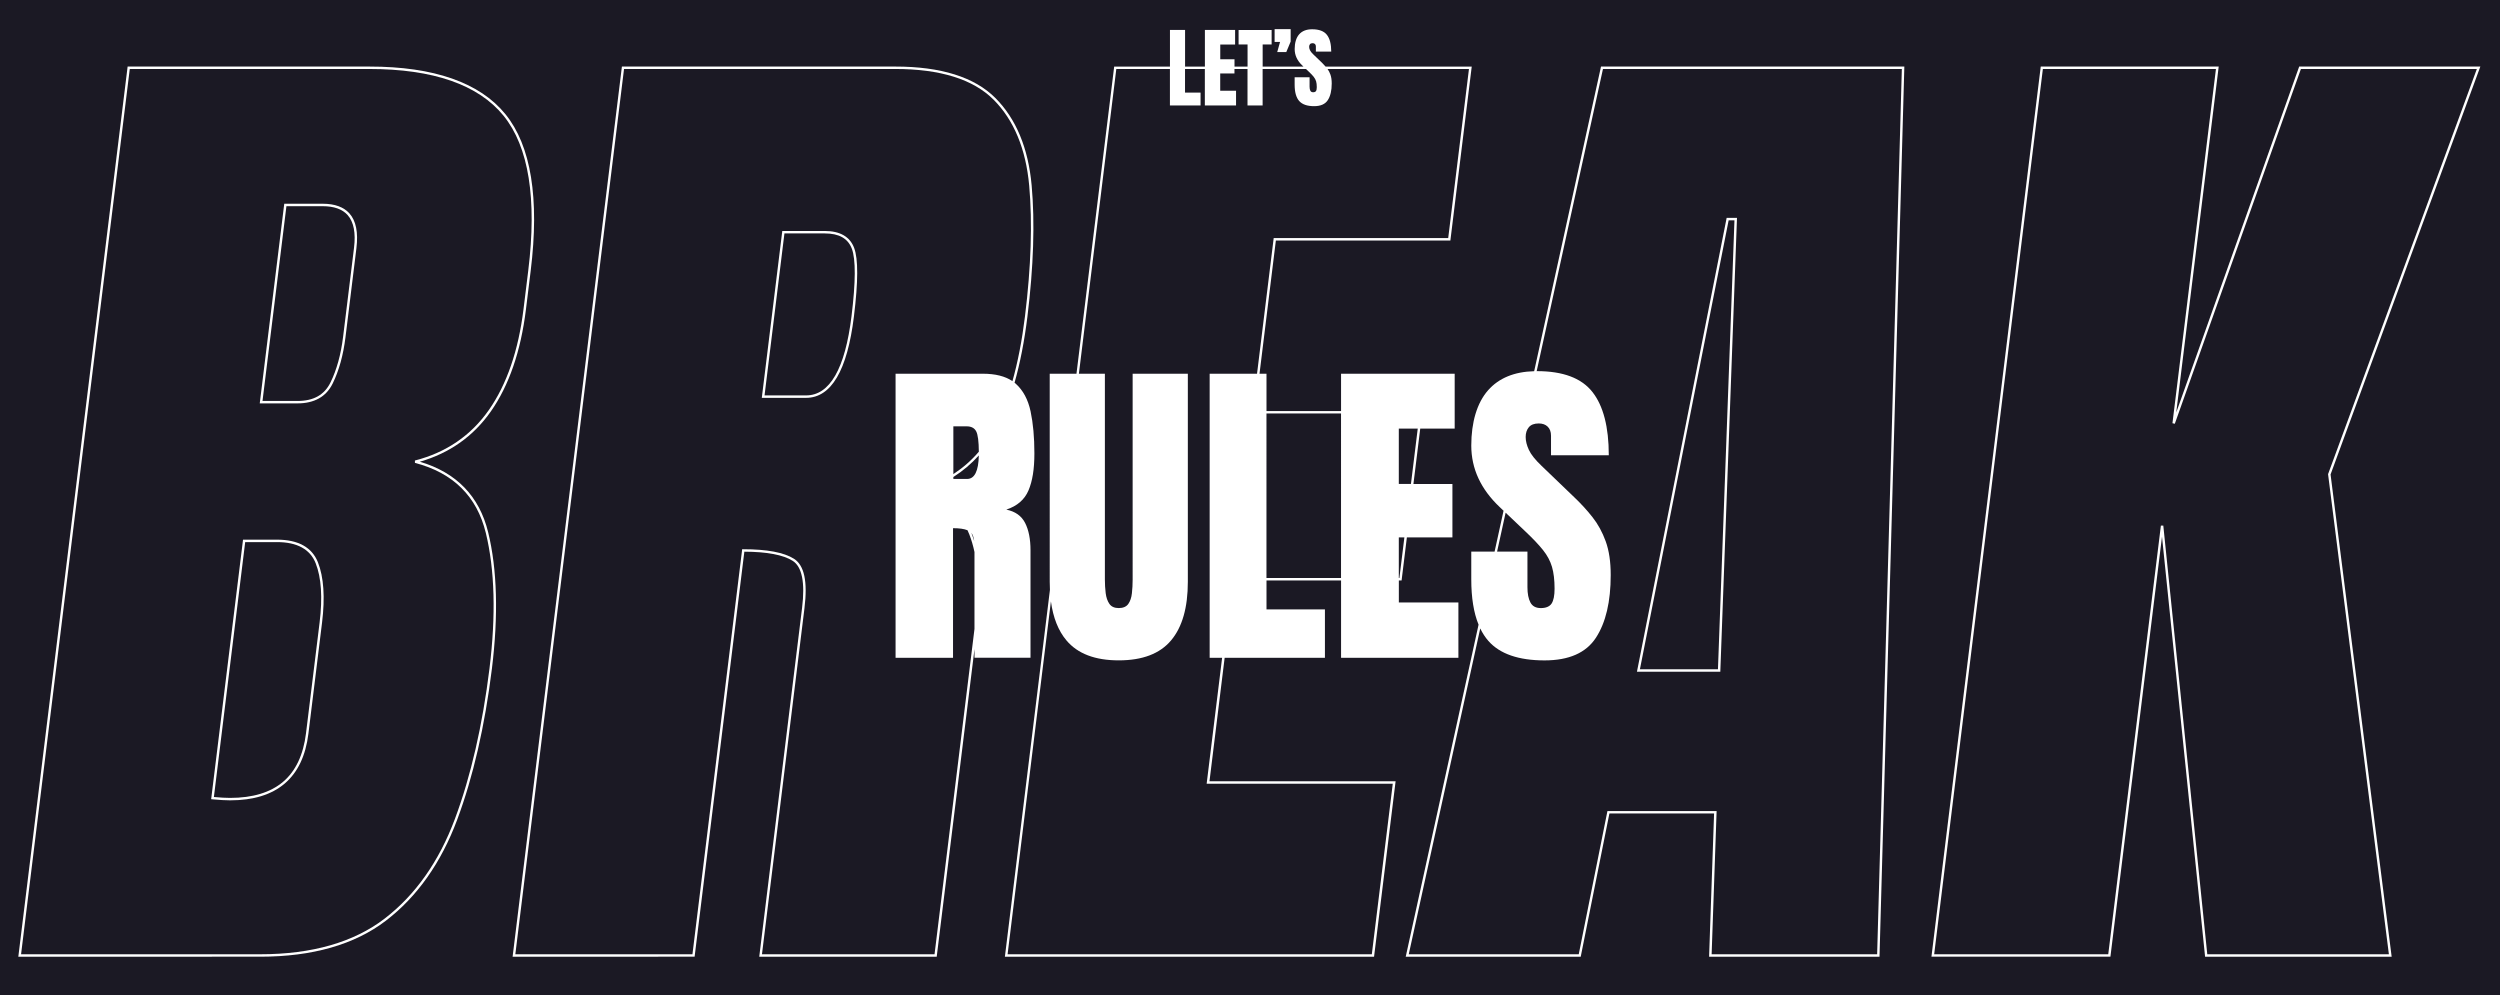 <svg xmlns="http://www.w3.org/2000/svg" id="Layer_2" data-name="Layer 2" viewBox="0 0 2048 815.25"><defs><style>.cls-1{fill:#1b1924;stroke-width:0}</style></defs><g id="Layer_2_copy" data-name="Layer 2 copy"><path d="M675.61 191.22h-33l-16.29 132.7h33.99c19.43 0 31.95-21.81 37.24-64.82 3.45-28.06 3.54-46.67.29-55.31-3.19-8.46-10.47-12.57-22.23-12.57Z" class="cls-1"/><path d="M798.31 452.28c-1.08-5.14-2.49-9.95-4.22-14.41-.46-1.19-.97-2.35-1.51-3.49-2.78-1.13-6.73-1.7-11.86-1.7v106.17h-47.07v-232.7h71.4c10.3 0 18.41 2.03 24.35 6.09 4.43-15.78 7.87-33.53 10.27-53.15 5-40.76 6.17-76.76 3.45-107.01-2.71-30.06-12.53-53.76-29.21-70.45-16.65-16.67-43.72-25.12-80.46-25.12H511.21l-89.04 725.21h145.08l40.74-331.79h.88c19.38 0 33.36 2.62 41.53 7.8 8.49 5.38 11.31 18.6 8.63 40.43l-34.82 283.56h141.36l32.72-266.47v-62.98Zm-98.78-192.93c-5.42 44.18-18.62 66.57-39.22 66.57h-36.25l16.78-136.7h34.77c12.52 0 20.63 4.67 24.1 13.87 3.41 9.07 3.35 27.47-.18 56.26ZM1150.47 440.22h-4.57v33.28h.48l4.09-33.28z" class="cls-1"/><path d="M791.83 349.26h-10.84v39.12c7.94-5.22 14.92-11.33 20.88-18.34-.07-8.35-.77-13.87-2.11-16.56-1.41-2.82-4.06-4.23-7.93-4.23ZM1161.41 351.11h-15.51v45.35h9.94l5.57-45.35zM264.33 168.91h-29.69l-19.59 159.56h28.62c13.2 0 22.05-4.95 27.06-15.14 5.07-10.32 8.54-22.87 10.31-37.28l8.98-73.13c1.49-12.13-.26-21.1-5.19-26.68-4.3-4.86-11.19-7.32-20.49-7.32Z" class="cls-1"/><path d="M339.9 379.19v-1.94c25.53-6.52 45.89-20.43 60.54-41.34 14.7-20.98 24.26-48.77 28.41-82.6l3.91-31.82c7.2-58.66.38-101.29-20.28-126.72-20.65-25.39-57.65-38.26-109.97-38.26h-196.2L17.26 781.73h195.96c42.28 0 76.51-9.8 101.75-29.13 25.26-19.34 44.67-46.86 57.7-81.78 13.05-35.02 22.59-76.51 28.33-123.32 5.34-43.47 4.31-80.81-3.04-110.99-7.29-29.91-26.82-49.2-58.05-57.32Zm-76.09 130.96-11.16 90.9c-4.45 36.22-26.05 54.59-64.19 54.59-3.65 0-8.51-.28-14.45-.83l-1.03-.1 26.11-212.63h27.74c17.45 0 28.77 6.26 33.64 18.61 4.77 12.08 5.89 28.72 3.35 49.45Zm28.19-307-8.98 73.13c-1.8 14.64-5.33 27.39-10.5 37.92-5.3 10.79-15.01 16.26-28.86 16.26h-30.88l20.08-163.56h31.46c9.9 0 17.3 2.69 21.99 7.99 5.33 6.02 7.24 15.53 5.68 28.25ZM795.96 437.15c.77 1.99 1.47 4.05 2.11 6.17-.37-3.1-1.18-5.39-2.41-6.88.1.24.21.47.3.71ZM1037.49 338.73h61.08V473.5h-61.08z" class="cls-1"/><path d="M226.83 444.09h-25.97l-25.64 208.82c5.42.48 9.87.73 13.24.73 18.54 0 33.16-4.44 43.45-13.19 10.29-8.74 16.6-22.08 18.75-39.65l11.16-90.9c2.5-20.4 1.42-36.71-3.22-48.47-4.54-11.51-15.23-17.34-31.78-17.34ZM780.99 390.77v1.59h11.24c6.16 0 9.36-6.44 9.63-19.28-6.02 6.74-12.98 12.65-20.86 17.69ZM1251.28 480.95c0 5.38.81 9.59 2.45 12.63 1.63 3.04 4.47 4.56 8.53 4.56s7.16-1.23 8.79-3.7c1.63-2.47 2.45-6.52 2.45-12.16 0-7.14-.71-13.11-2.12-17.92-1.41-4.8-3.86-9.39-7.34-13.75-3.48-4.36-8.31-9.45-14.48-15.27L1233.41 420l-6.99 31.86h24.86v29.09ZM1001.18 538.86h-10.23v-232.7h38.81l13.65-111.15h142.96l17-138.48h-115.84c.94 1.33 1.72 2.83 2.33 4.51.73 2 1.09 4.45 1.09 7.33 0 5.81-1.07 10.37-3.22 13.66-2.14 3.29-5.88 4.94-11.2 4.94-5.65 0-9.72-1.41-12.22-4.22s-3.74-7.29-3.74-13.43v-6.05h12.23V71c0 1.43.22 2.55.65 3.36s1.19 1.21 2.27 1.21 1.9-.33 2.34-.98c.43-.66.65-1.73.65-3.23 0-1.9-.19-3.49-.56-4.76-.38-1.28-1.03-2.5-1.95-3.66s-2.21-2.51-3.85-4.06l-2.48-2.35h-35.53v29.88h-12.38V56.53h-10.69v3.65H999.6v14.17h12.97v12.06h-25.56V56.53h-16.24v19.33h12.73v10.55h-25.1V56.53h-43.92l-30.65 249.63h21.29v168.57c0 3.88.22 7.6.66 11.17.44 3.57 1.45 6.5 3.04 8.79 1.59 2.29 4.14 3.44 7.67 3.44s6.21-1.12 7.8-3.37c1.59-2.25 2.58-5.18 2.97-8.79.4-3.61.6-7.36.6-11.24V306.16h45.22v170.42c0 21.15-4.58 37.17-13.75 48.06s-23.45 16.33-42.84 16.33-33.67-5.44-42.84-16.33c-6.68-7.93-10.91-18.6-12.73-31.98l-35.49 289.07h298.37l17.16-139.72H988.49l12.67-103.15ZM1779.67 346.7l35.63-290.18h-141.78l-89.04 725.21h142.6l43.12-351.16 1.98.02 36.02 351.14h148.77l-49.82-393.29.08-.23 121.8-331.69H1884.9l-103.3 290.63-1.93-.45zM1416.11 180.48l-72.69 367.8h63.93l13.52-367.8h-4.76z" class="cls-1"/><path d="M0 0v815.25h2048V0H0Zm1044.16 23.89h13.15v10.16l-3.59 8.61h-7.42l2.32-8.3h-4.46V23.88ZM402.98 547.75c-5.77 46.96-15.34 88.6-28.45 123.77-13.16 35.28-32.79 63.09-58.35 82.67-25.59 19.6-60.24 29.54-102.96 29.54H15l.14-1.12 89.4-728.09h197.97c52.95 0 90.47 13.12 111.52 39 21.02 25.86 27.99 69 20.72 128.22l-3.91 31.82c-4.19 34.16-13.87 62.25-28.76 83.5-14.25 20.34-33.8 34.17-58.15 41.17 29.95 8.84 48.77 28.27 55.97 57.81 7.41 30.42 8.45 68 3.08 111.71Zm364.38 235.98H621.97l35.09-285.81c2.54-20.69-.05-33.64-7.71-38.49-7.73-4.89-21.04-7.41-39.58-7.49l-40.74 331.79H419.92l.14-1.12 89.4-728.09h224.01c37.29 0 64.84 8.65 81.88 25.7 17.01 17.03 27.03 41.15 29.78 71.69 2.73 30.39 1.56 66.54-3.46 107.43-2.46 20.02-5.99 38.11-10.55 54.18.31.25.61.5.91.76 6.08 5.42 10.16 13 12.23 22.74 2.07 9.74 3.11 21.18 3.11 34.31s-1.61 22.83-4.83 30.41c-3.22 7.58-9.28 12.82-18.18 15.73 7.32 1.5 12.45 5.14 15.4 10.91 2.95 5.77 4.43 13.24 4.43 22.41v88.05h-45.88v-7.18l-30.95 252.06Zm358.24 0H823.2l.14-1.12 36.76-299.39c-.11-2.16-.17-4.36-.17-6.63V306.17h21.91l30.9-251.63h45.69v-30h12.38v30h16.24v-30h24.75v11.95h-12.16v12.06h11.67v5.99H1022V36.43h-7.35V24.55h27.07v11.88h-7.35v18.11h33.42l-.97-.92c-4.15-3.91-6.22-8.39-6.22-13.43s1.22-9.29 3.67-12.06c2.45-2.77 5.99-4.15 10.63-4.15 5.67 0 9.7 1.51 12.08 4.54s3.57 7.62 3.57 13.78h-12.59v-4.25c0-.84-.24-1.5-.72-1.97s-1.13-.7-1.95-.7c-.98 0-1.71.28-2.16.83-.46.55-.69 1.26-.69 2.13s.23 1.81.7 2.81c.47 1.01 1.39 2.17 2.78 3.48l7.14 6.86c1.03.98 1.98 2.01 2.88 3.07h119.7l-17.49 142.48h-142.96l-13.4 109.15h5.72v30.57h61.08v-30.57h93.08v44.95h-28.22l-5.57 45.35h31.94v43.76h-37.31l-4.33 35.27h-2.25v18.01h48.79v45.35h-96.12v-63.36h-61.08v23.7h47.86v39.66h-82.15l-12.42 101.15h152.47l-17.65 143.72Zm434.41-728.18-20.32 728.18h-139.6l4.08-117.34h-85.74l-23.5 117.34h-143.37l.27-1.21 59.41-270.81c-3.97-9.73-5.97-22.08-5.97-37.11v-22.74h19.1l7.34-33.47-3.04-2.89c-15.6-14.72-23.4-31.55-23.4-50.51s4.61-34.95 13.82-45.35c8.8-9.94 21.38-15.12 37.7-15.56l54.75-249.56h248.5l-.03 1.03Zm471.39.32-122.2 332.8 50.05 395.06H1806.4l-.09-.9-35.2-343.21-42.25 344.1h-146.63l.14-1.12 89.4-728.09h145.8l-34.8 283.4 100.72-283.4h148.41l-.49 1.34Z" class="cls-1"/><path d="M1259.08 304.04c21.33 0 36.47 5.69 45.42 17.06 8.95 11.37 13.42 28.65 13.42 51.83h-47.33v-16c0-3.17-.91-5.64-2.71-7.4-1.81-1.76-4.25-2.64-7.34-2.64-3.7 0-6.41 1.04-8.13 3.11-1.72 2.07-2.58 4.74-2.58 8s.88 6.79 2.64 10.58c1.76 3.79 5.24 8.15 10.44 13.09l26.84 25.78c5.38 5.11 10.31 10.51 14.81 16.2 4.5 5.69 8.11 12.3 10.84 19.83 2.73 7.54 4.1 16.73 4.1 27.57 0 21.86-4.03 38.98-12.1 51.37-8.06 12.38-22.1 18.58-42.11 18.58-21.24 0-36.56-5.29-45.94-15.87-2.61-2.95-4.85-6.4-6.74-10.31l-58.56 266.94h139.25l23.5-117.34h89.45l-4.08 117.34h135.58l20.23-725.21h-244.84l-54.3 247.52h.24Zm82.14 245.05 73.25-370.61h8.47l-13.66 371.8h-68.29l.24-1.19Z" class="cls-1"/></g></svg>